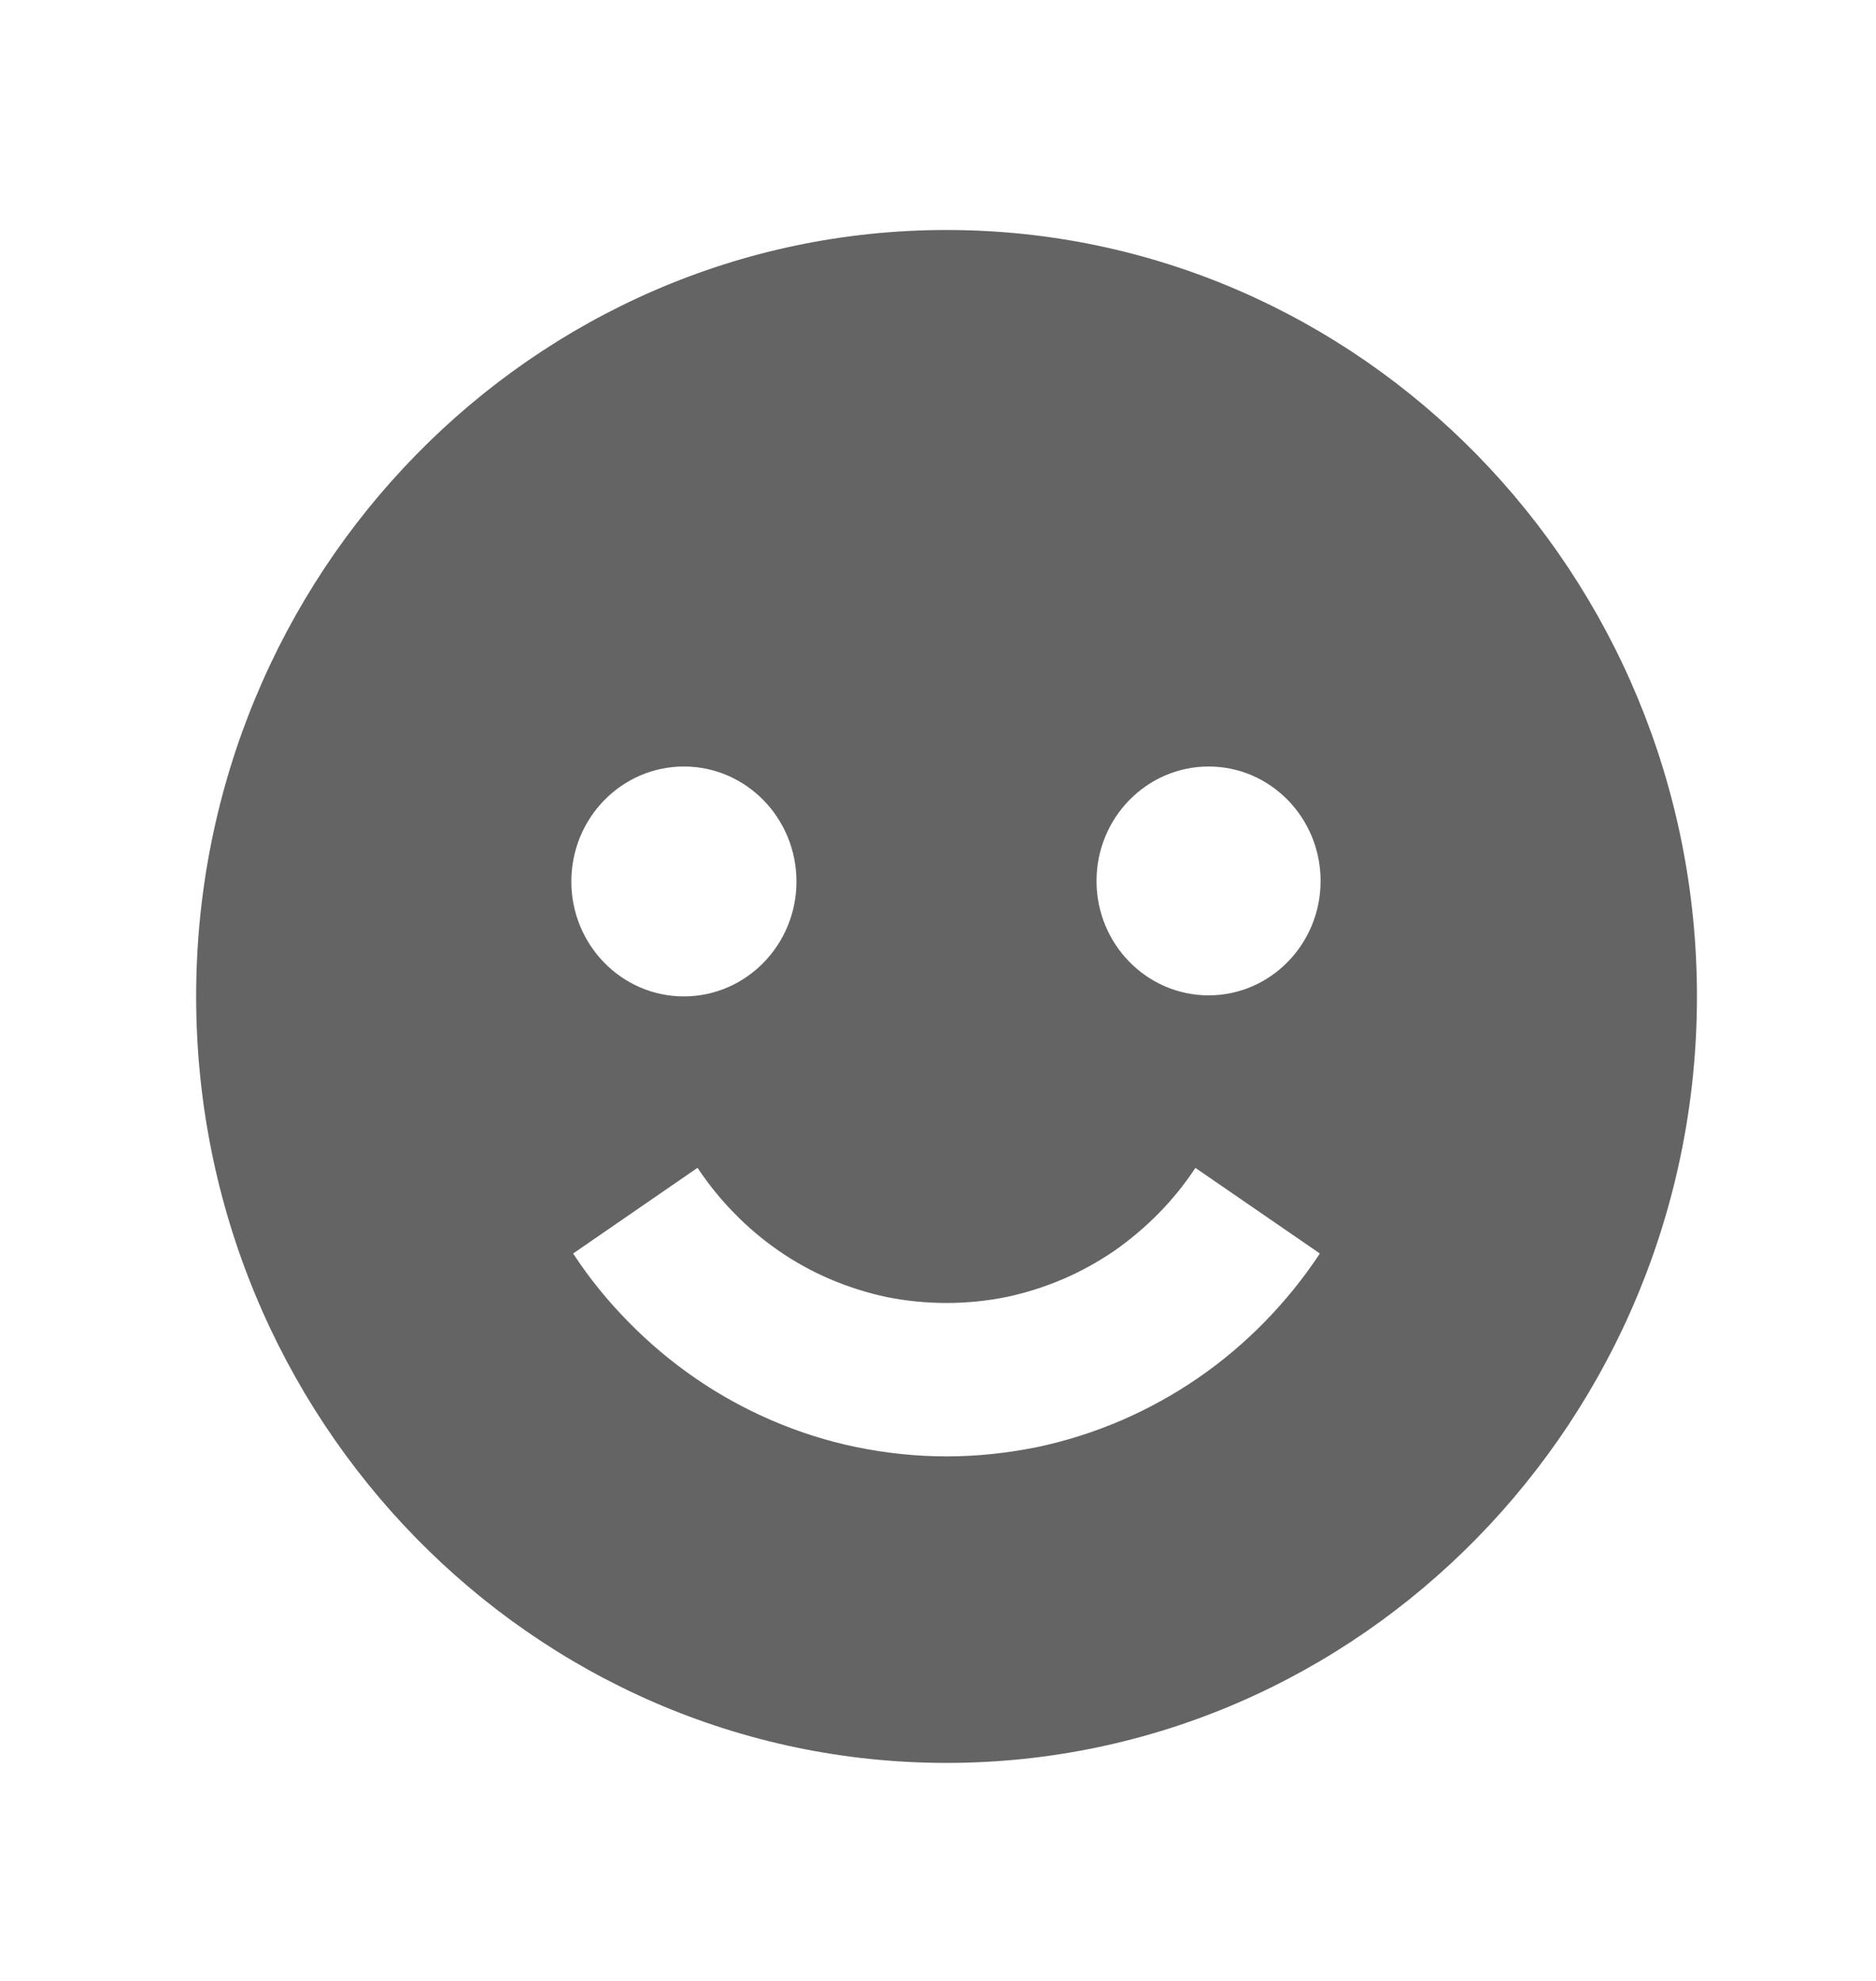 <svg width="18" height="19" viewBox="0 0 18 19" fill="none" xmlns="http://www.w3.org/2000/svg">
<path d="M9.082 16.909C13.052 16.909 16.282 13.611 16.282 9.557C16.282 5.504 13.052 2.206 9.082 2.206C5.111 2.206 1.882 5.504 1.882 9.557C1.882 13.611 5.111 16.909 9.082 16.909ZM11.597 7.352C12.19 7.352 12.671 7.844 12.671 8.45C12.671 9.055 12.19 9.547 11.597 9.547C11.003 9.547 10.521 9.055 10.521 8.45C10.521 7.844 11.003 7.352 11.597 7.352ZM8.5 12.439C8.881 12.517 9.281 12.517 9.663 12.439C9.845 12.4 10.027 12.342 10.203 12.267C10.372 12.194 10.537 12.103 10.692 11.997C10.842 11.892 10.985 11.772 11.118 11.637C11.249 11.504 11.367 11.357 11.47 11.202L12.664 12.023C12.509 12.258 12.331 12.478 12.135 12.678C11.94 12.878 11.725 13.059 11.498 13.215C11.266 13.375 11.019 13.511 10.763 13.622C10.498 13.736 10.226 13.822 9.951 13.88C9.665 13.938 9.372 13.969 9.082 13.969C8.791 13.969 8.498 13.938 8.212 13.879C7.937 13.822 7.665 13.736 7.401 13.622C7.144 13.511 6.897 13.375 6.666 13.215C6.438 13.058 6.223 12.877 6.027 12.676C5.831 12.478 5.653 12.258 5.499 12.023L6.693 11.201C6.796 11.357 6.914 11.503 7.044 11.635C7.177 11.772 7.32 11.892 7.472 11.997C7.625 12.103 7.79 12.194 7.96 12.267C8.136 12.342 8.317 12.4 8.5 12.439ZM6.562 7.352C7.158 7.352 7.642 7.846 7.642 8.455C7.642 9.063 7.158 9.557 6.562 9.557C5.965 9.557 5.482 9.063 5.482 8.455C5.482 7.846 5.965 7.352 6.562 7.352Z" fill="#646464"/>
</svg>
